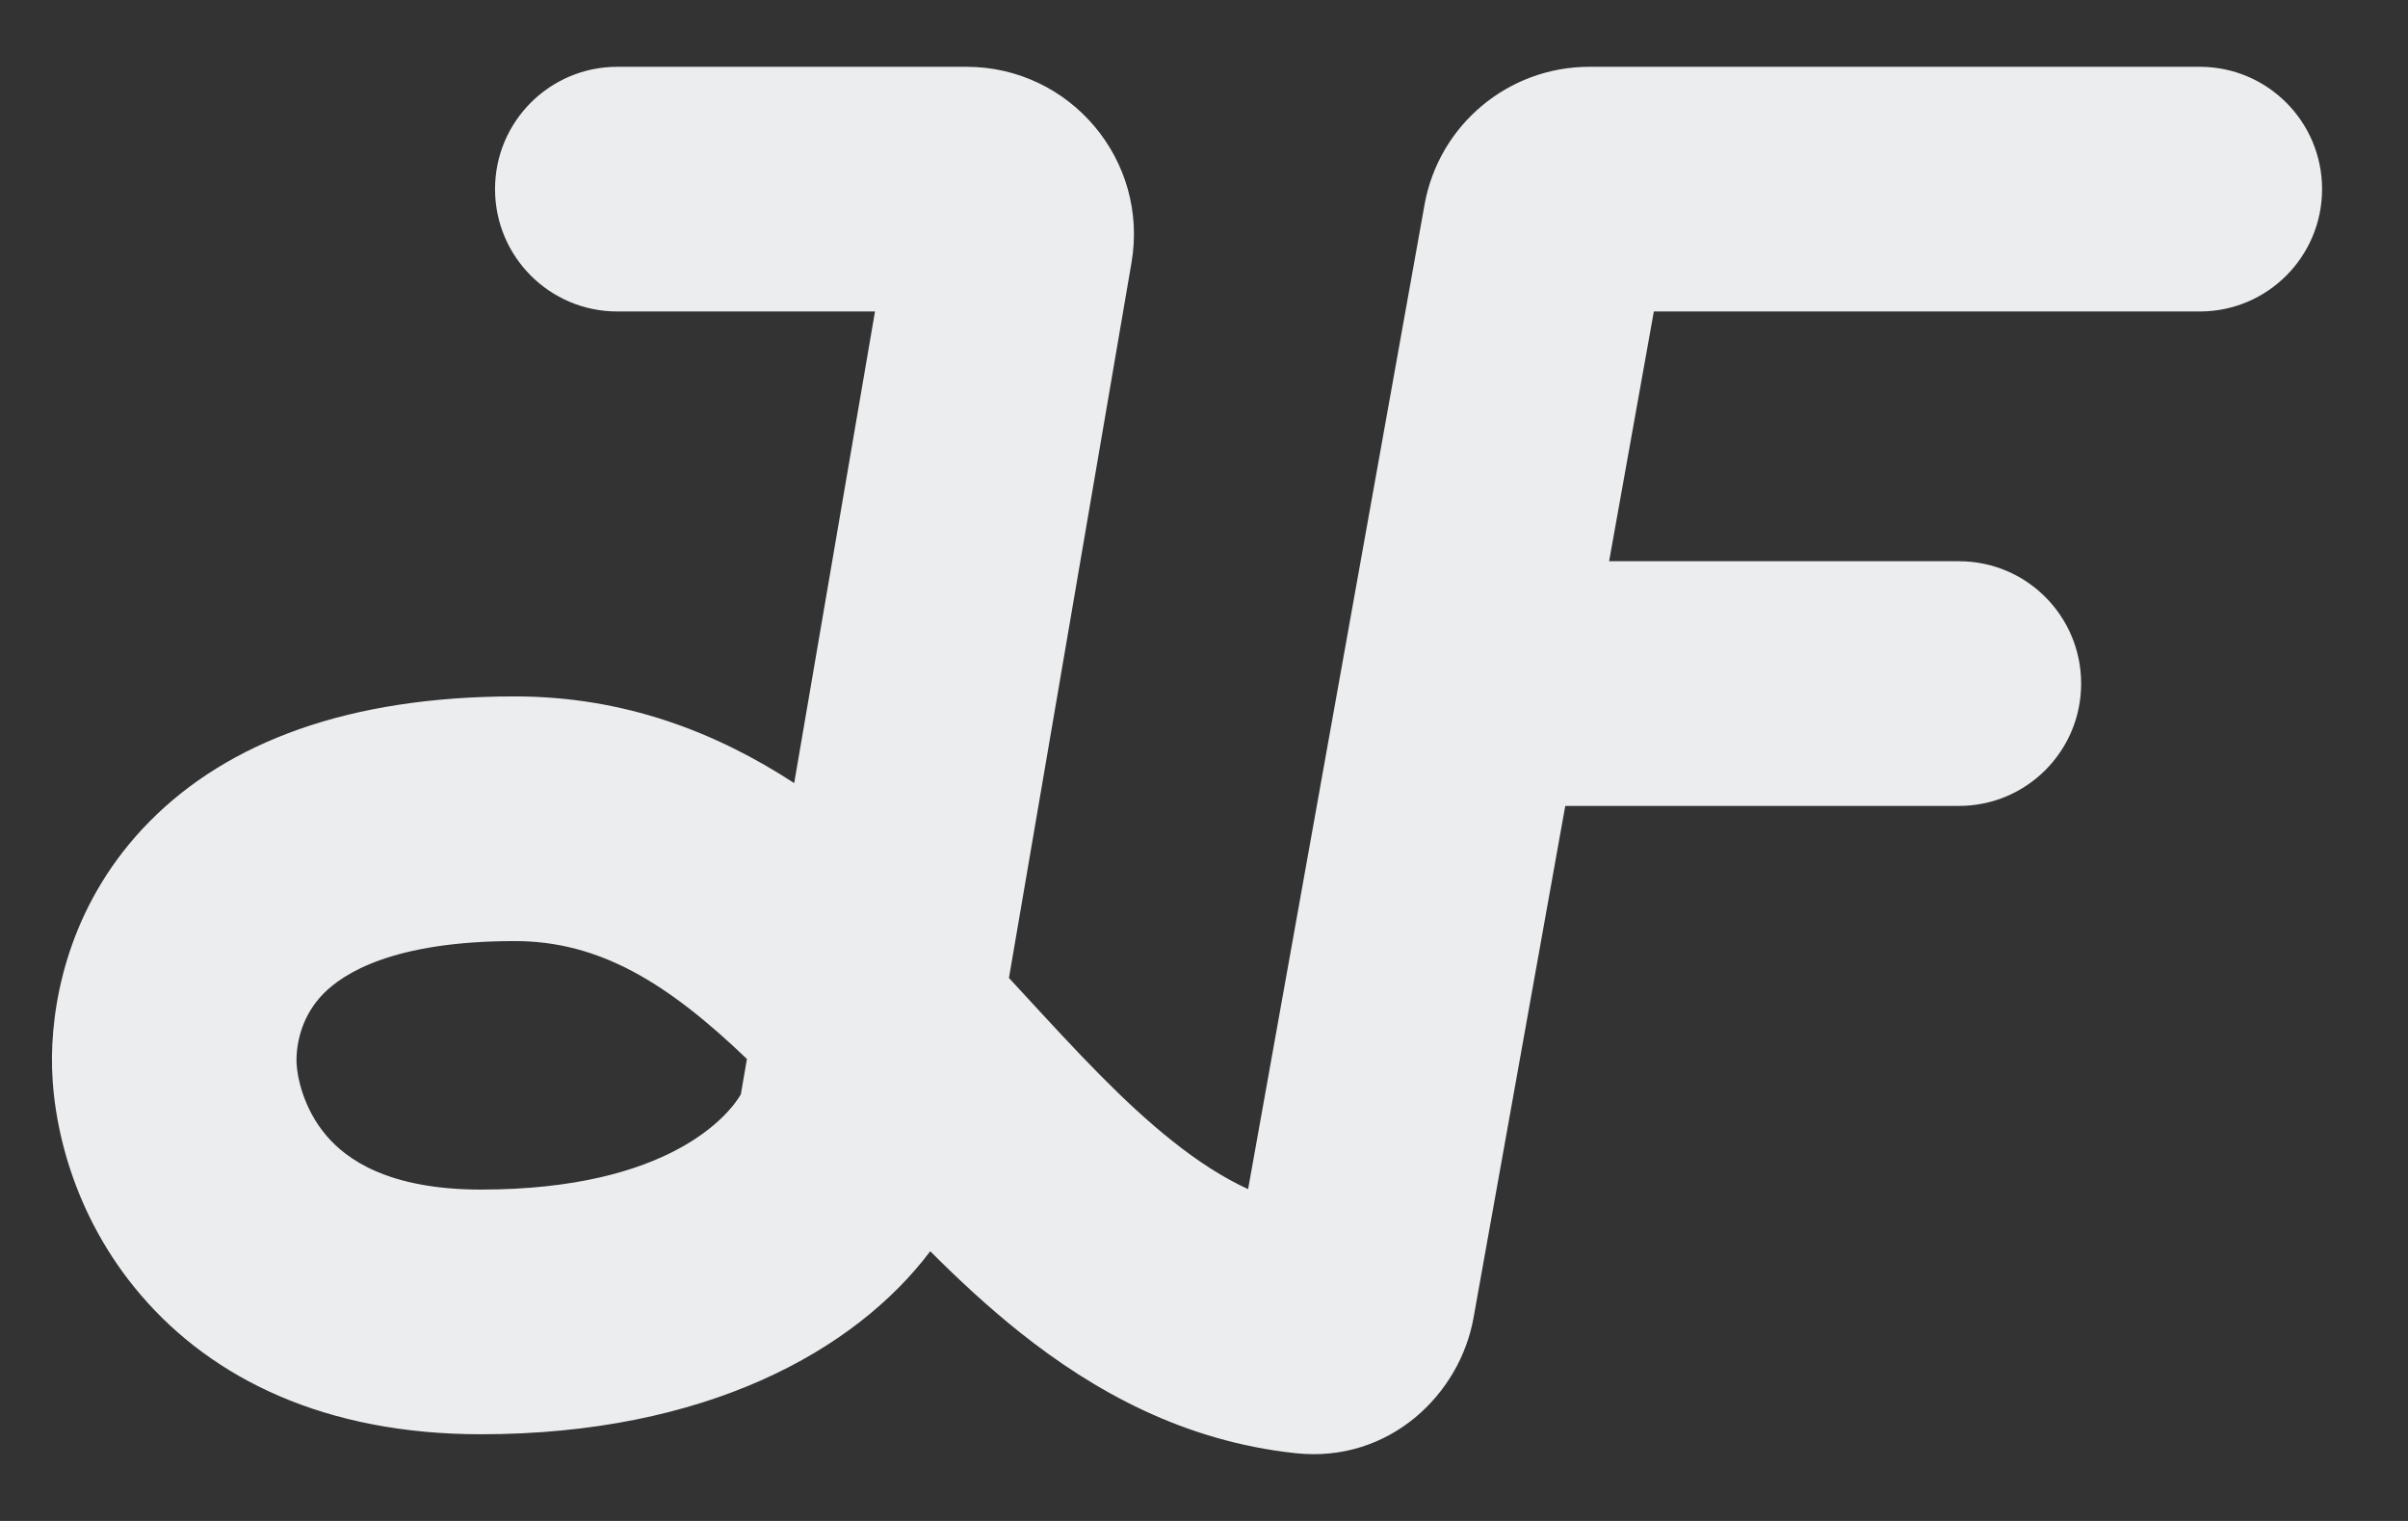 <svg width="38" height="24" viewBox="0 0 38 24" fill="none" xmlns="http://www.w3.org/2000/svg">
<rect x="0" y="0" width="38" height="24" fill="#333333" stroke="none"/>
<path fill-rule="evenodd" clip-rule="evenodd" d="M9.742 1.054C8.676 1.054 7.812 1.918 7.812 2.984C7.812 4.051 8.676 4.915 9.742 4.915H13.808L12.533 12.357C11.308 11.559 9.861 10.989 8.124 10.989C5.497 10.989 3.597 11.711 2.359 12.964C1.142 14.197 0.832 15.675 0.82 16.668C0.807 17.71 1.154 19.189 2.224 20.437C3.356 21.759 5.133 22.632 7.589 22.632C11.133 22.632 13.495 21.317 14.68 19.744C15.127 20.192 15.601 20.631 16.098 21.027C17.263 21.953 18.682 22.743 20.447 22.931C21.922 23.089 23.037 22.005 23.253 20.797L24.701 12.717H30.914C31.979 12.717 32.842 11.853 32.842 10.787C32.842 9.72 31.979 8.856 30.914 8.856L25.393 8.856L26.099 4.915H34.714C35.78 4.915 36.644 4.051 36.644 2.984C36.644 1.918 35.78 1.054 34.714 1.054H25.081C23.801 1.054 22.705 1.971 22.48 3.231L19.696 18.764C19.303 18.583 18.909 18.33 18.5 18.004C17.721 17.385 17 16.602 16.149 15.678L16.144 15.673C16.077 15.6 16.009 15.525 15.939 15.45L15.922 15.432L17.856 4.144C18.133 2.529 16.889 1.054 15.251 1.054H9.742ZM8.124 14.85C9.466 14.85 10.537 15.513 11.787 16.71L11.691 17.269C11.516 17.572 10.583 18.771 7.589 18.771C6.115 18.771 5.464 18.285 5.155 17.925C4.783 17.491 4.676 16.965 4.679 16.715C4.683 16.416 4.78 16.008 5.106 15.678C5.411 15.368 6.19 14.85 8.124 14.85Z" fill="#ECEDEE"/>
</svg>
